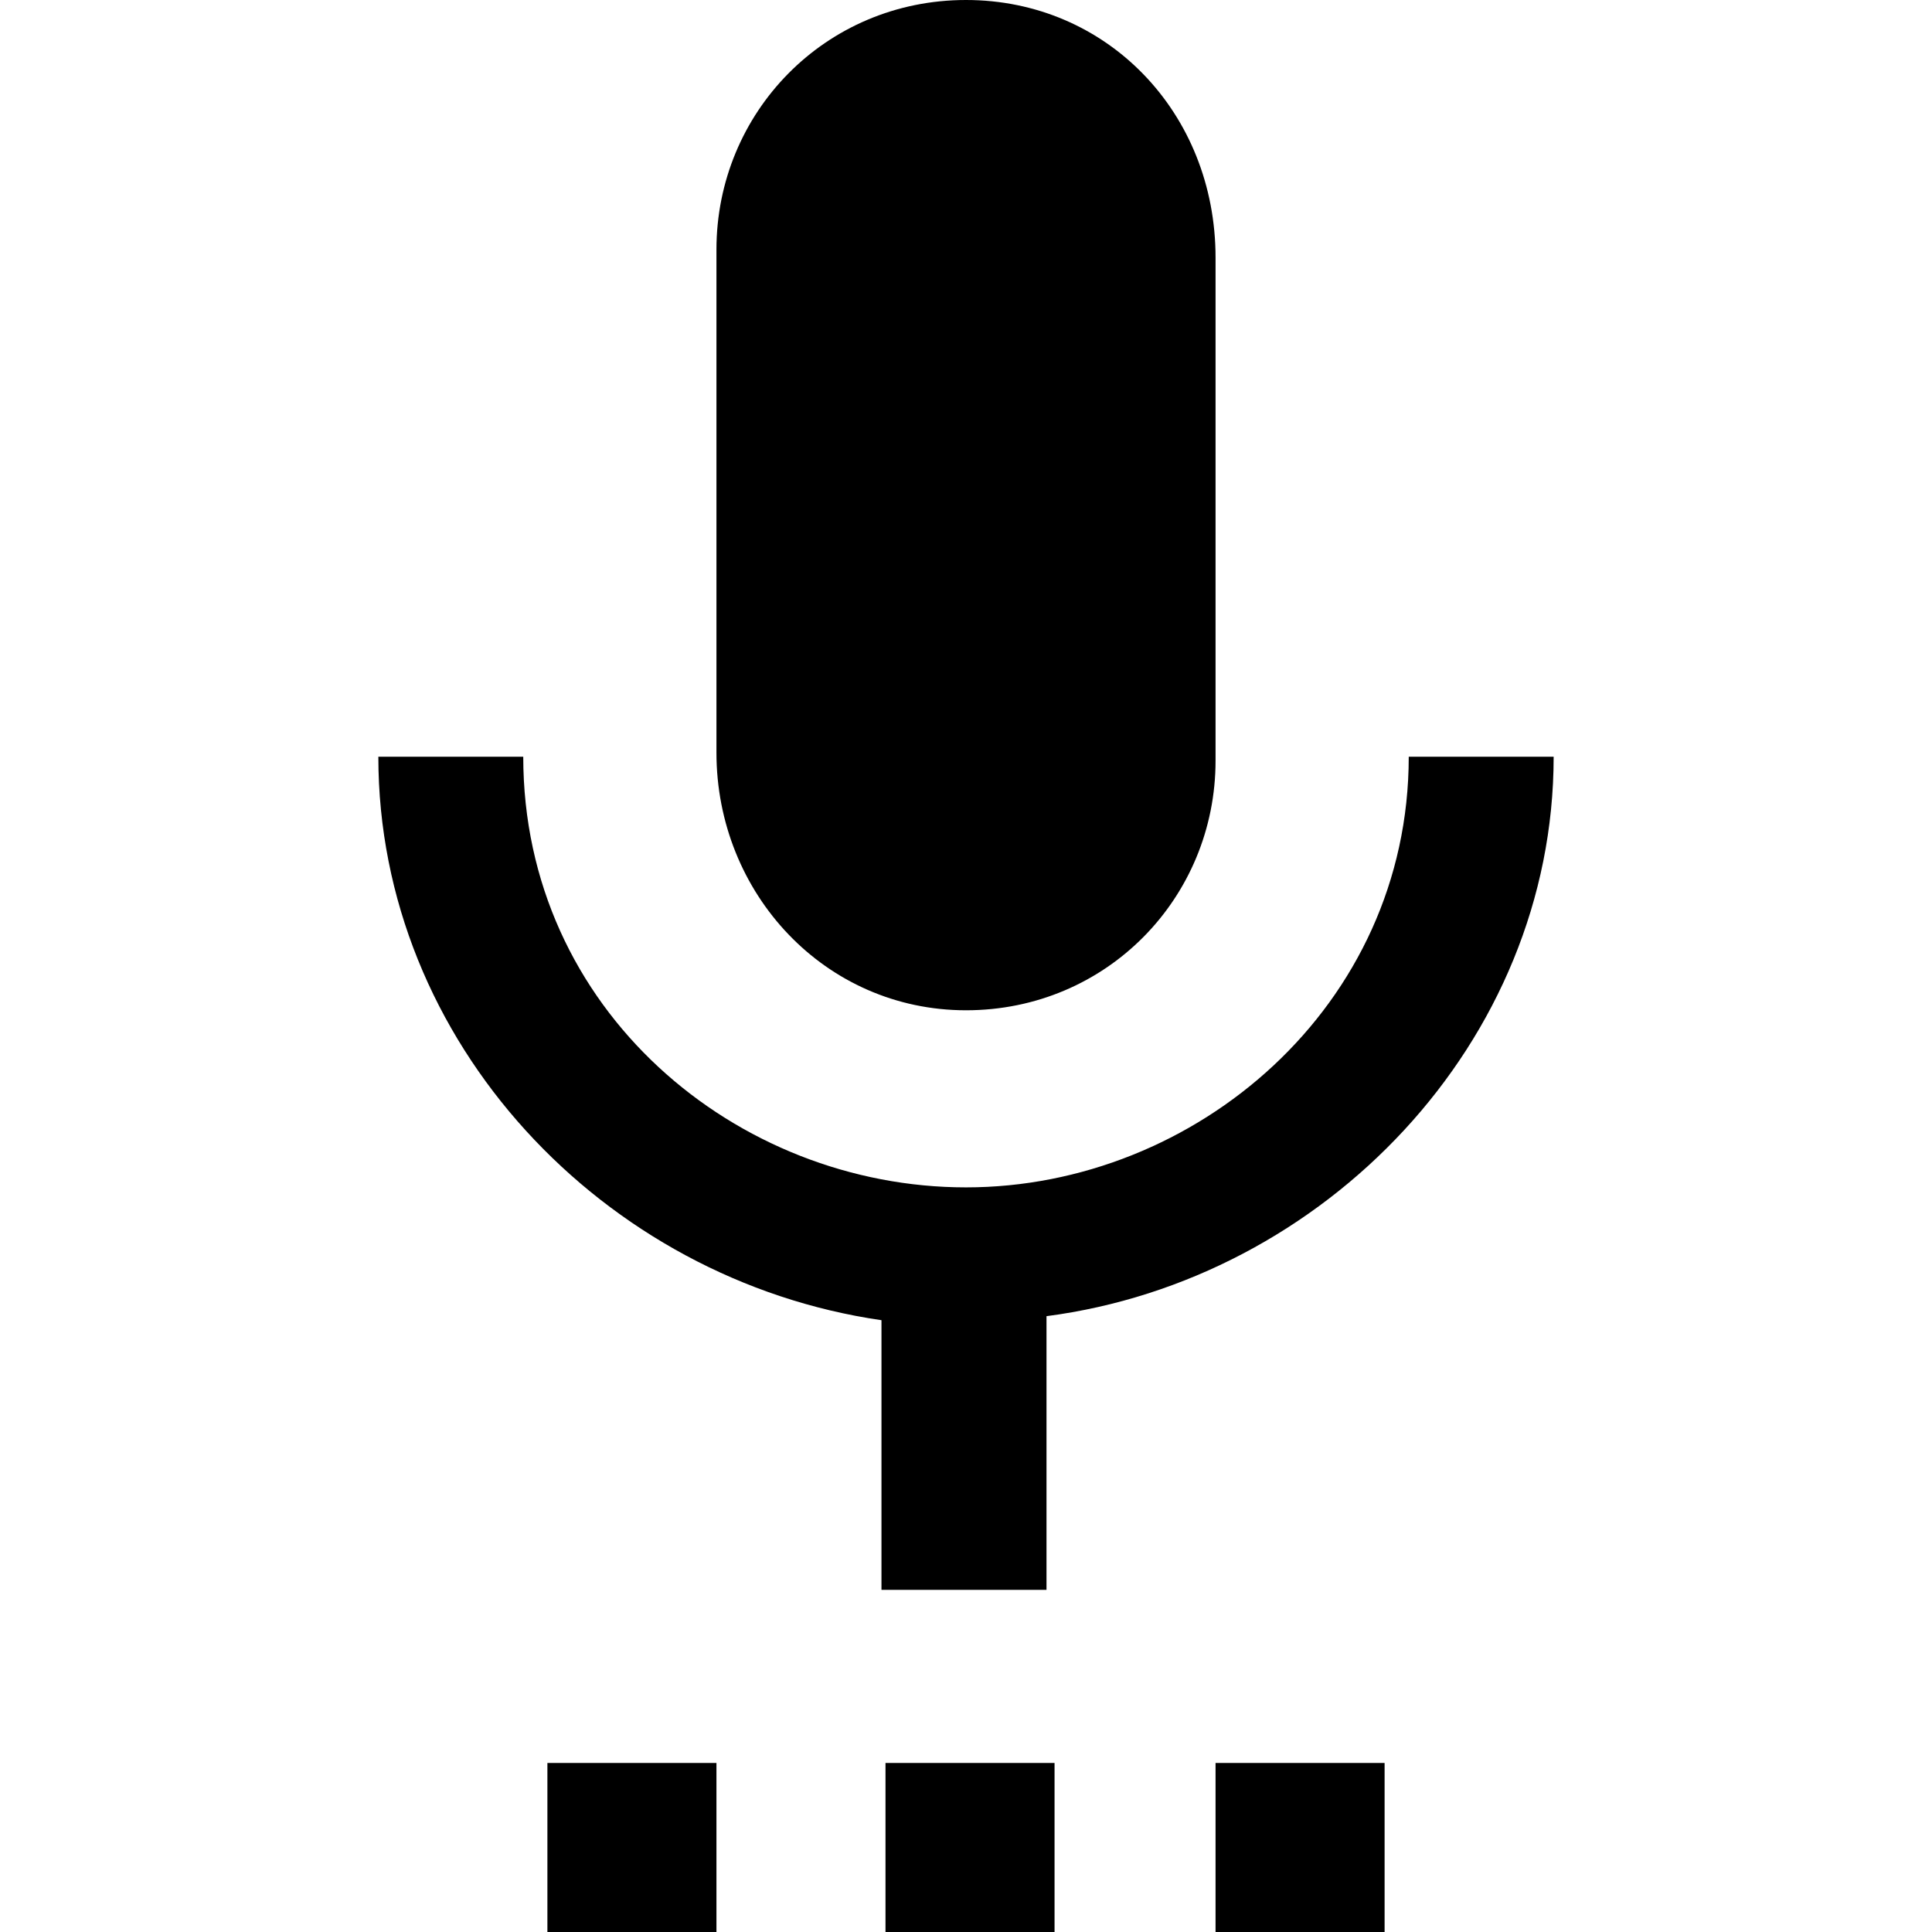 <svg enable-background="new 0 0 48 48" viewBox="0 0 48 48" xmlns="http://www.w3.org/2000/svg"><path d="m13.6 48h4.2v-4.2h-4.2zm10.4-22.9c3.5 0 6.2-2.8 6.2-6.2v-12.5c0-3.6-2.7-6.4-6.2-6.4s-6.2 2.8-6.2 6.2v12.5c0 3.5 2.7 6.4 6.2 6.4zm-2 22.9h4.2v-4.2h-4.2zm8.2 0h4.2v-4.2h-4.2zm8.4-29.2h-3.6c0 6.2-5.3 10.7-11 10.7s-11-4.4-11-10.7h-3.6c0 7.1 5.6 13 12.5 14v6.7h4.1v-6.8c6.9-.9 12.6-6.8 12.6-13.9z"/><path d="m0 0h48v48h-48z" fill="none"/></svg>